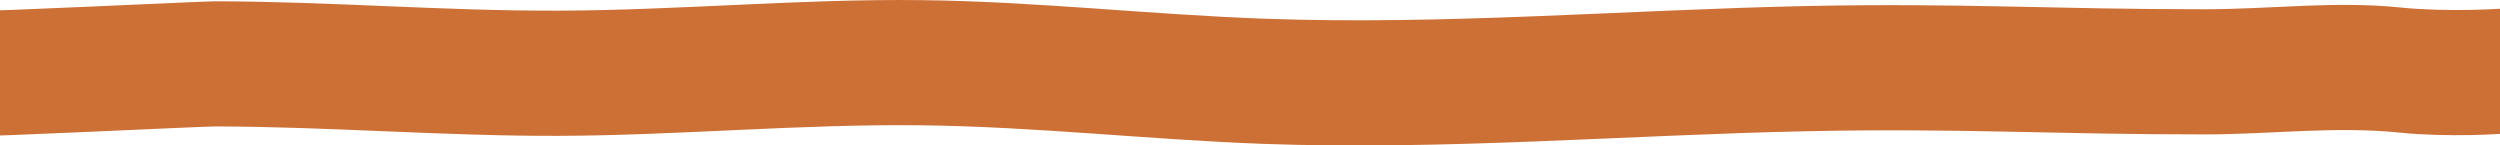 <svg width="464" height="27" viewBox="0 0 464 27" fill="none" xmlns="http://www.w3.org/2000/svg">
<g clip-path="url(#clip0_2201_2957)">
<path d="M466.874 1.323V24.552C465.165 24.938 454.064 25.505 445.544 24.629C433.349 23.366 421.707 24.938 409.23 24.947C381.127 24.964 363.99 23.77 335.887 24.346C302.006 25.033 268.199 27.936 234.392 26.699C213.186 25.918 192.263 23.512 171.02 23.255C148.523 22.988 126.173 25.136 103.676 25.213C82.372 25.282 61.276 23.504 39.984 23.469C37.107 23.469 -4.297 25.522 -4.297 25.213L-4.297 1.976C-4.309 2.294 37.107 0.241 39.972 0.241C61.252 0.266 82.359 2.053 103.664 1.976C126.161 1.907 148.511 -0.241 171.007 0.026C192.251 0.275 213.174 2.68 234.38 3.462C268.187 4.708 302.006 1.795 335.875 1.108C363.977 0.541 381.115 1.735 409.217 1.718C421.695 1.71 433.337 0.137 445.532 1.392C454.064 2.276 465.165 1.71 466.861 1.323H466.874Z" fill="#CD7035"/>
</g>
<defs>
<clipPath id="clip0_2201_2957">
<rect width="464" height="27" fill="white"/>
</clipPath>
</defs>
</svg>
